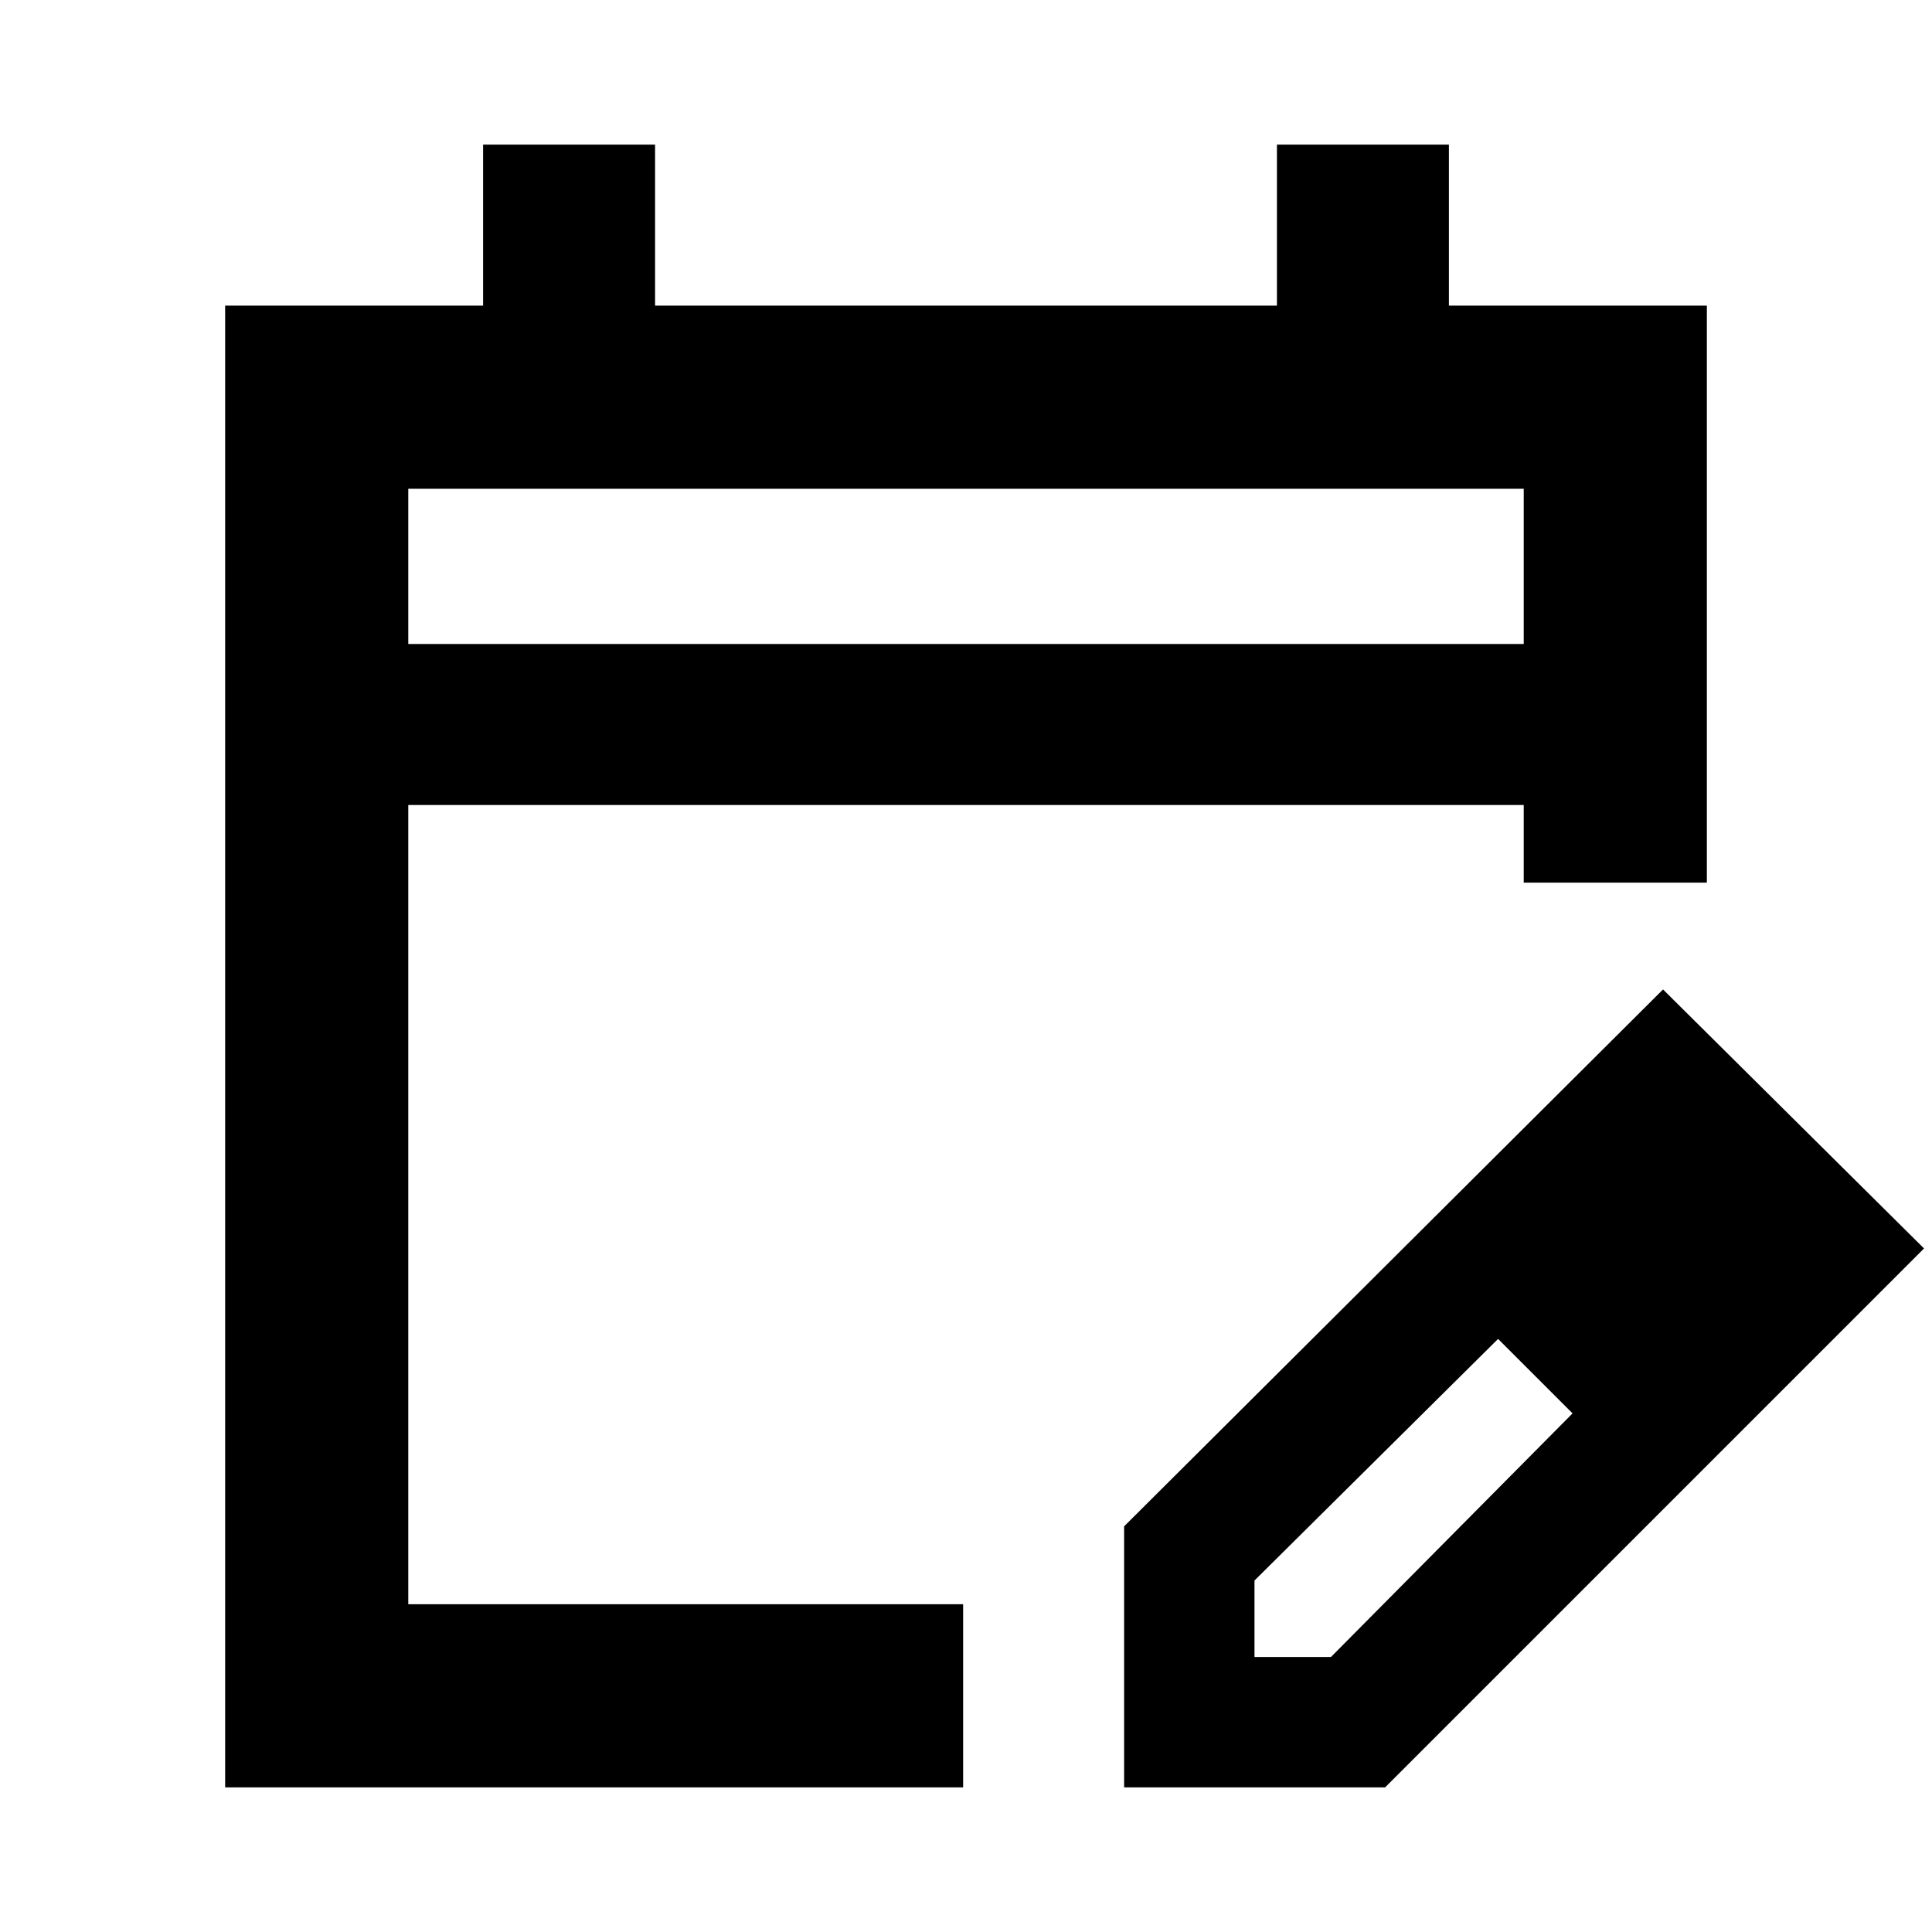 <svg xmlns="http://www.w3.org/2000/svg" height="24" viewBox="0 -960 960 960" width="24"><path d="M111.87-71.87v-736.26h128.18v-80h85.45v80h309v-80h85.45v80h128.18v286.7h-91V-560H202.87v397.13h275.7v91h-366.7Zm91-568.13h554.26v-77.13H202.87V-640Zm0 0v-77.13V-640Zm355.7 568.13v-129.7l267.78-266.78 129.69 128.7L688.26-71.87H558.57Zm304.78-267.78-37-37 37 37Zm-240 203h38L781.39-257.7l-18-19-19-18-121.04 120.05v38ZM763.39-276.7l-19-18 37 37-18-19Z"/></svg>
